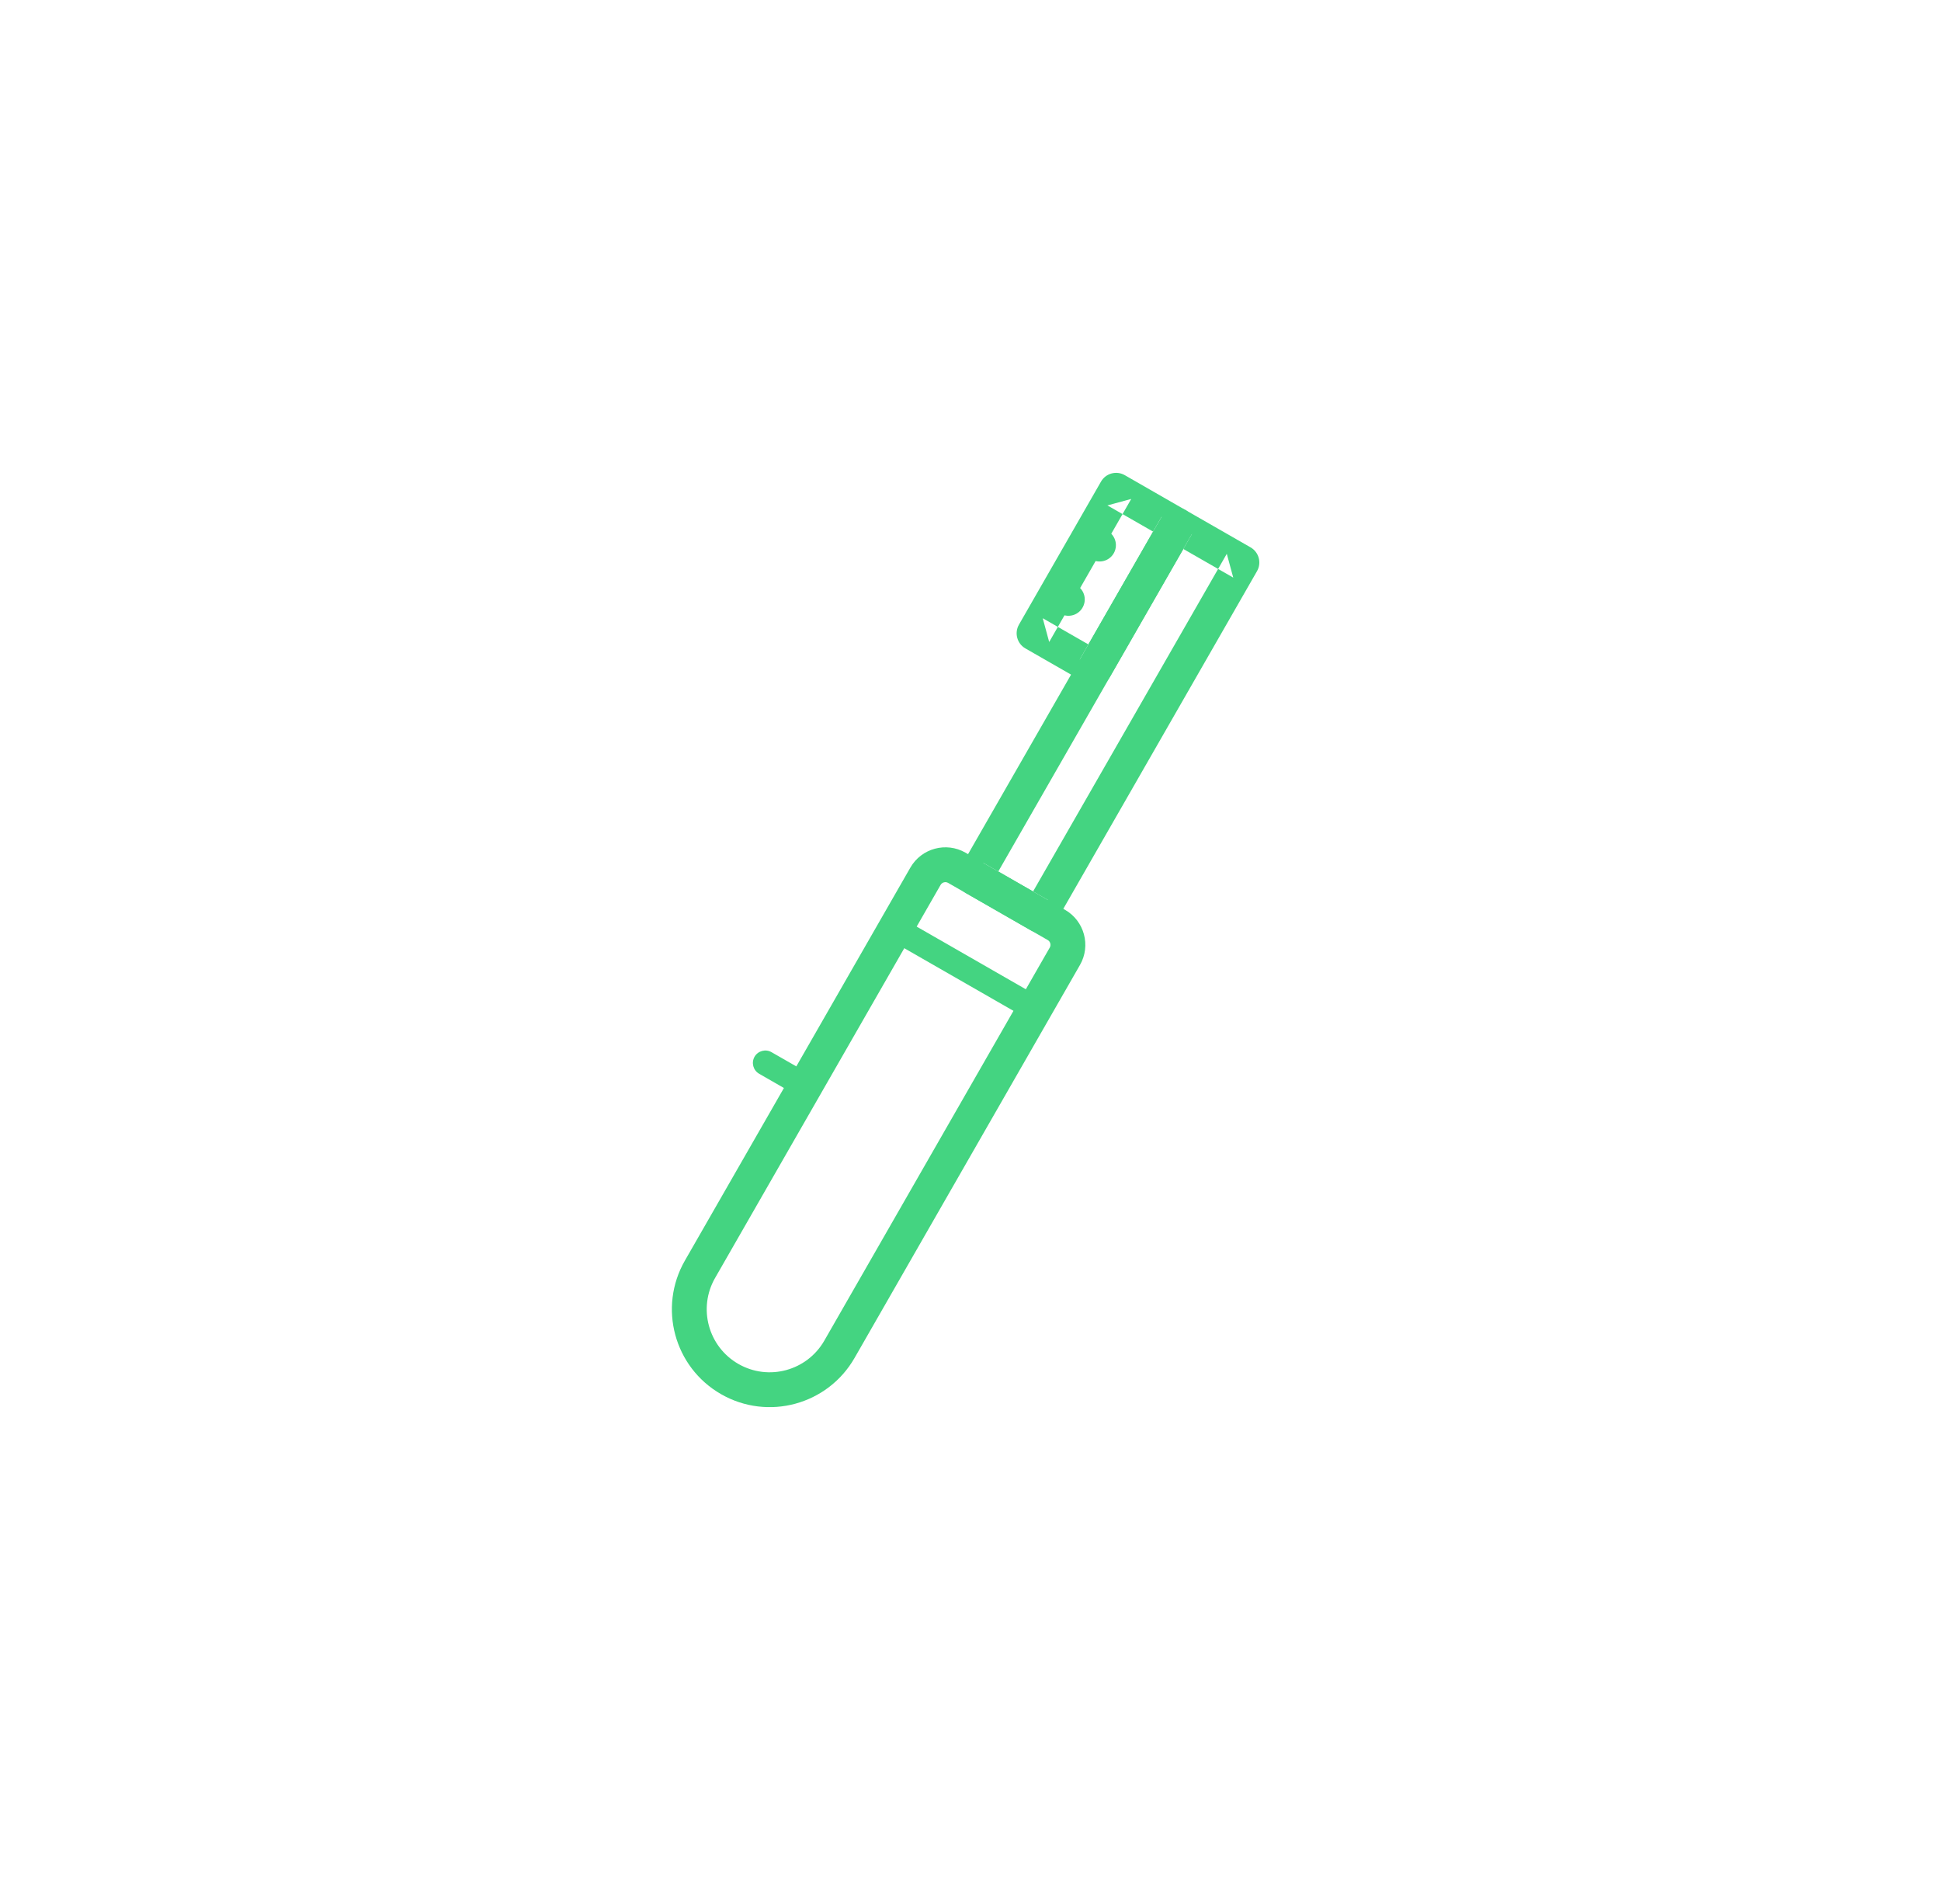 <?xml version="1.0" encoding="UTF-8" standalone="no"?>
<svg width="52px" height="51px" viewBox="0 0 52 51" version="1.1" xmlns="http://www.w3.org/2000/svg" xmlns:xlink="http://www.w3.org/1999/xlink">
    <!-- Generator: Sketch 39.1 (31720) - http://www.bohemiancoding.com/sketch -->
    <title>ico_utensilios_green</title>
    <desc>Created with Sketch.</desc>
    <defs></defs>
    <g id="supermercado_categoria" stroke="none" stroke-width="1" fill="none" fill-rule="evenodd">
        <g id="Subcategorias_bebes" transform="translate(-386, -136)" fill="#44D481">
            <g id="icon01-copy-17" transform="translate(386, 136)">
                <g id="cuidado_oral_nino_red-" transform="translate(18, 12)">
                    <path d="M1.157,22.233 L7.198,11.705 C7.239,11.633 7.33,11.609 7.401,11.65 L10.068,13.18 C10.14,13.221 10.164,13.312 10.123,13.383 L4.083,23.912 C3.619,24.719 2.589,24.999 1.781,24.535 C0.973,24.071 0.694,23.04 1.157,22.233 Z M4.893,24.376 L10.933,13.848 C11.23,13.33 11.051,12.669 10.533,12.371 L7.866,10.84 C7.348,10.543 6.686,10.722 6.389,11.24 L0.348,21.768 C-0.372,23.023 0.061,24.624 1.316,25.344 C2.571,26.065 4.172,25.631 4.893,24.376 Z" id="Stroke-1"></path>
                    <path d="M8.339,11.112 L8.512,11.749 L13.934,2.3 L13.297,2.473 L15.039,3.472 L14.866,2.835 L9.444,12.284 L10.081,12.112 L8.339,11.112 Z M10.254,12.749 L15.676,3.299 C15.804,3.076 15.727,2.791 15.503,2.662 L13.761,1.663 C13.538,1.535 13.252,1.612 13.124,1.836 L7.702,11.285 C7.574,11.508 7.651,11.794 7.875,11.922 L9.617,12.921 C9.84,13.049 10.125,12.972 10.254,12.749 Z" id="Stroke-3"></path>
                    <path d="M9.935,4.56 L10.108,5.197 L12.306,1.365 L11.668,1.538 L13.296,2.472 L13.124,1.835 L10.926,5.666 L11.563,5.494 L9.935,4.56 Z M11.736,6.131 L13.934,2.3 C14.062,2.076 13.985,1.791 13.761,1.663 L12.133,0.728 C11.91,0.6 11.624,0.677 11.496,0.901 L9.298,4.732 C9.17,4.956 9.247,5.241 9.471,5.369 L11.099,6.303 C11.322,6.431 11.607,6.354 11.736,6.131 Z" id="Stroke-5"></path>
                    <path d="M9.557,15.31 C9.716,15.402 9.92,15.347 10.012,15.187 C10.103,15.027 10.048,14.823 9.888,14.732 L6.153,12.588 C5.993,12.497 5.79,12.552 5.698,12.712 C5.606,12.871 5.661,13.075 5.821,13.167 L9.557,15.31 Z" id="Stroke-7"></path>
                    <path d="M2.669,16.184 C2.51,16.092 2.306,16.148 2.214,16.307 C2.123,16.467 2.178,16.671 2.338,16.762 L3.406,17.376 C3.566,17.467 3.77,17.412 3.861,17.252 C3.953,17.093 3.898,16.889 3.738,16.797 L2.669,16.184 Z" id="Stroke-9"></path>
                    <path d="M11.05,2.445 C11.137,2.219 11.391,2.107 11.616,2.195 C11.841,2.282 11.953,2.535 11.866,2.761 C11.779,2.986 11.525,3.098 11.3,3.011 C11.075,2.923 10.963,2.67 11.05,2.445" id="Fill-11"></path>
                    <path d="M10.215,3.899 C10.303,3.674 10.556,3.562 10.781,3.649 C11.007,3.737 11.119,3.99 11.031,4.215 C10.944,4.441 10.691,4.553 10.465,4.465 C10.24,4.378 10.128,4.125 10.215,3.899" id="Fill-13"></path>
                </g>
            </g>
        </g>
    </g>
</svg>